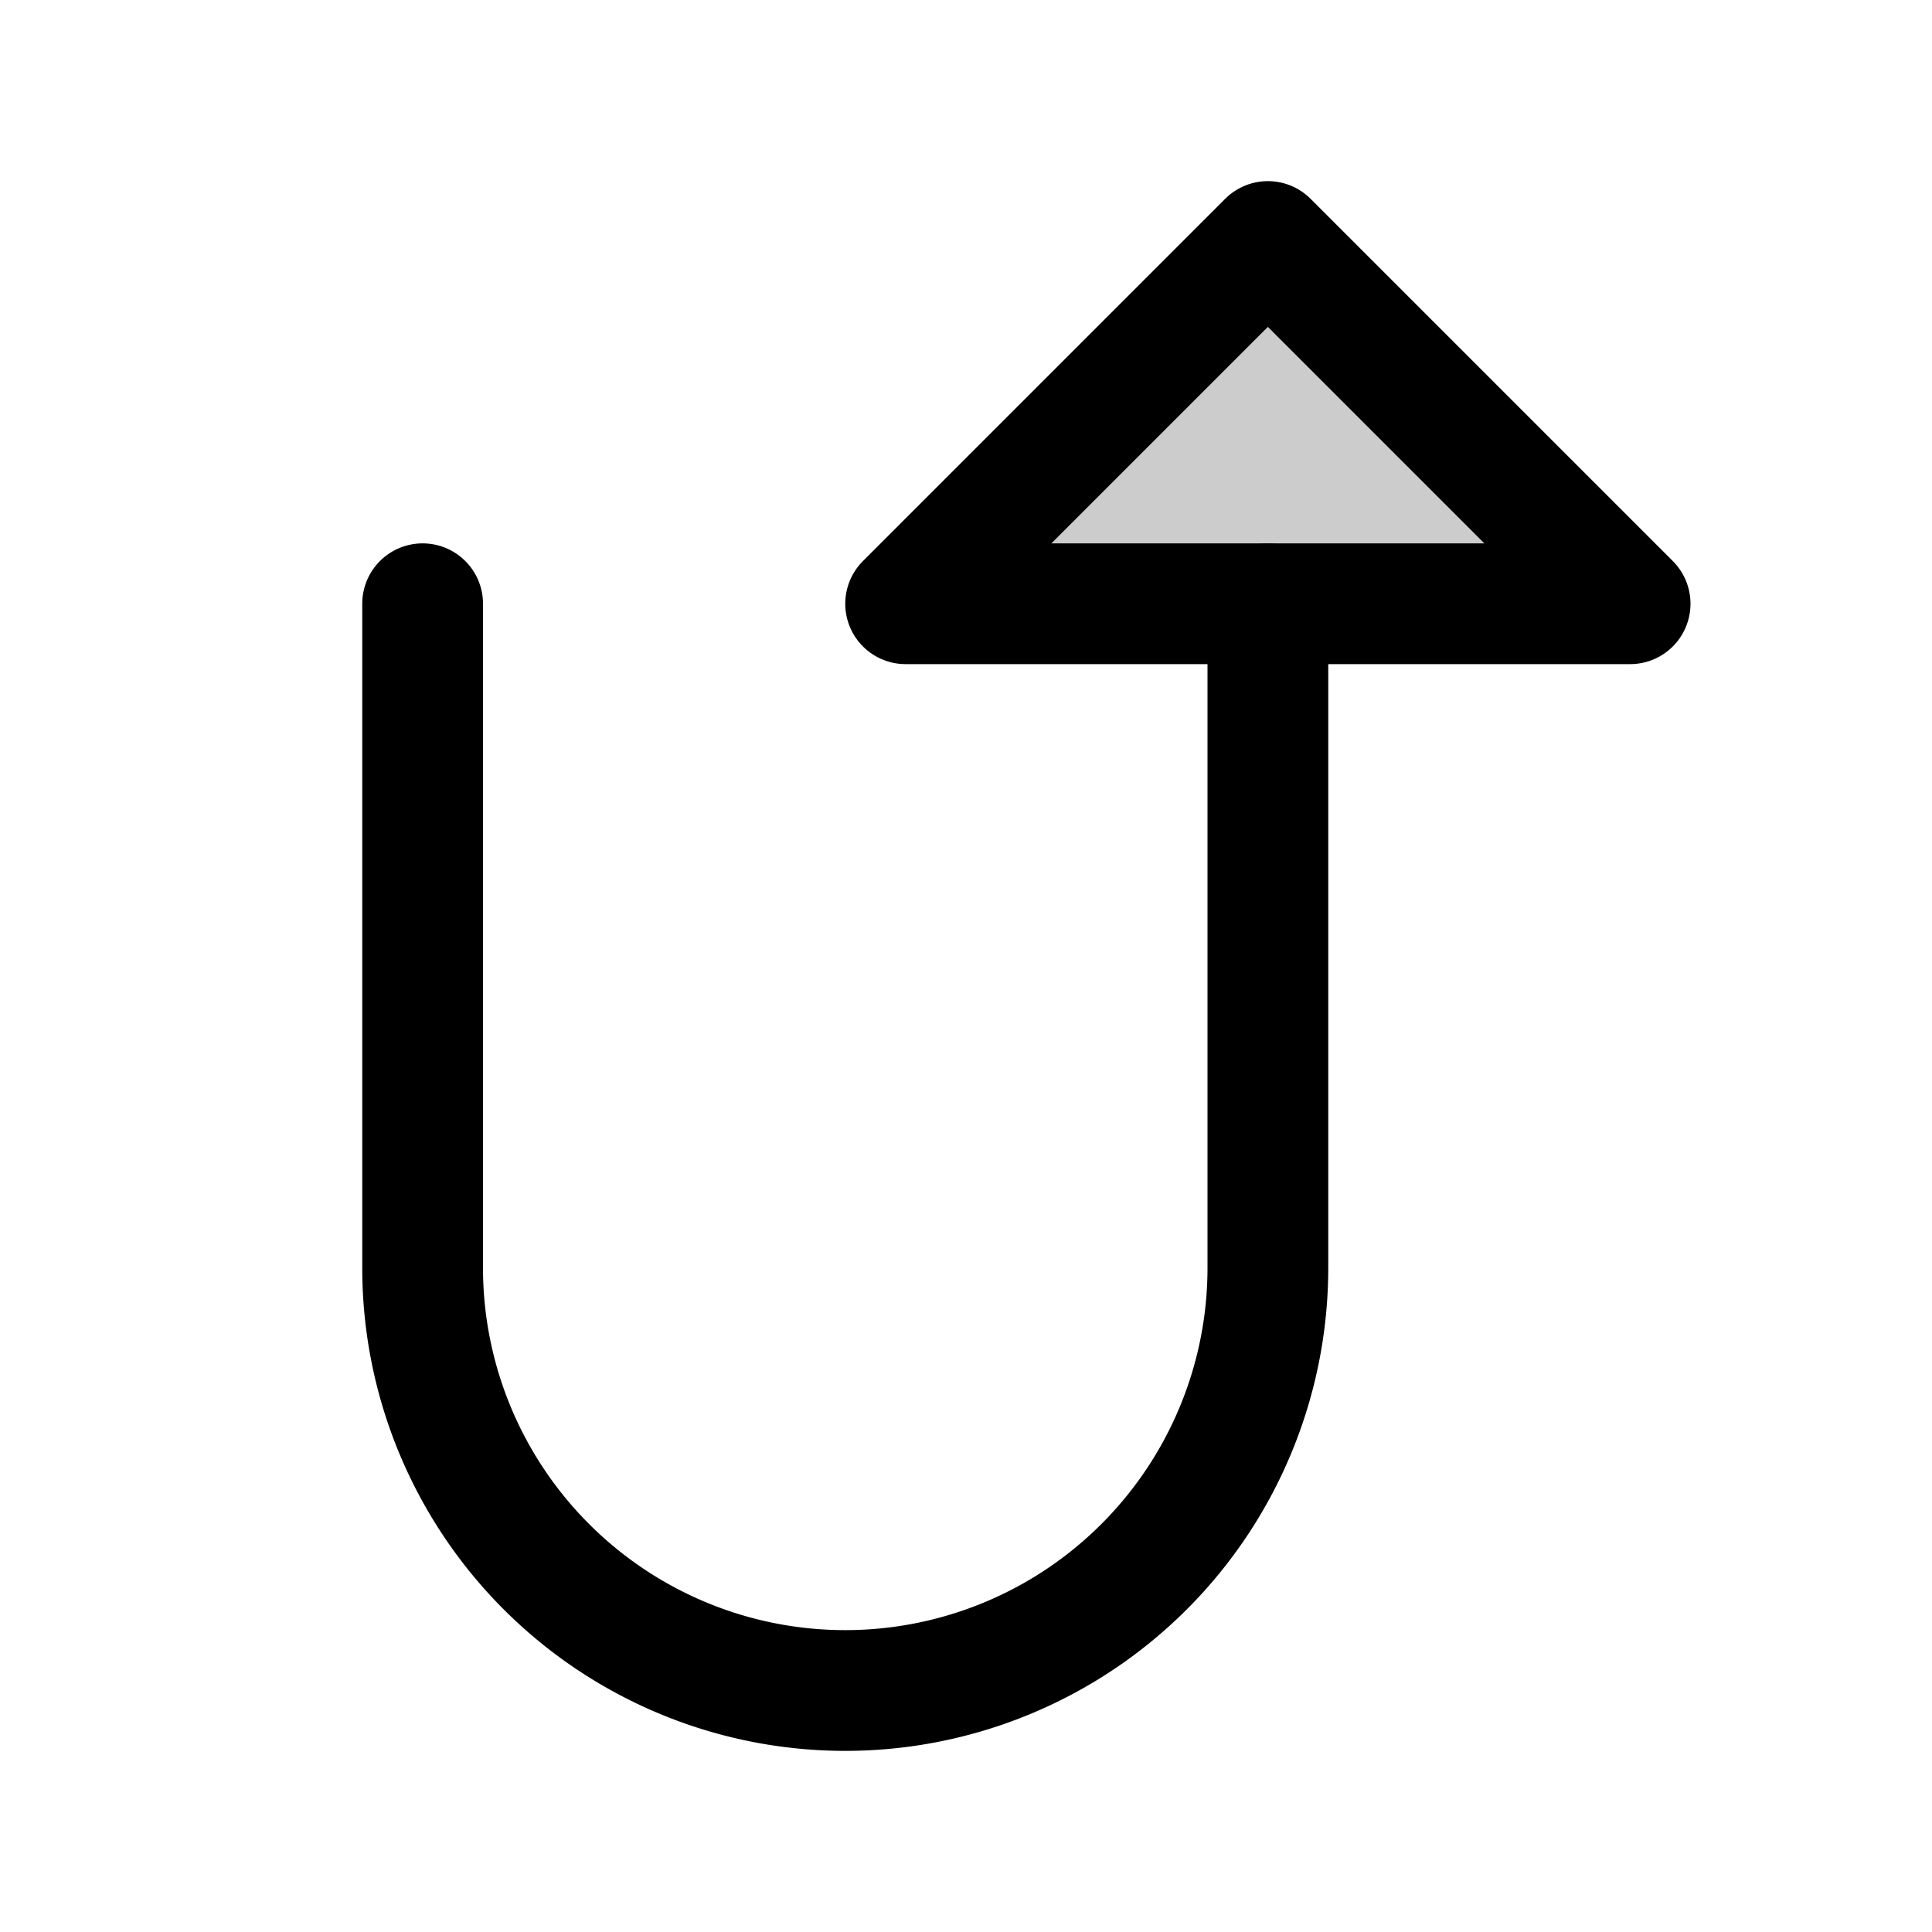 <svg xmlns="http://www.w3.org/2000/svg" viewBox="0 0 256 256"><rect width="256" height="256" fill="none"/><polygon points="120 80 168 32 216 80 120 80" opacity="0.2"/><polygon points="120 80 168 32 216 80 120 80" fill="none" stroke="currentColor" stroke-linecap="round" stroke-linejoin="round" stroke-width="16"/><path d="M56,80v88a56,56,0,0,0,56,56h0a56,56,0,0,0,56-56V80" fill="none" stroke="currentColor" stroke-linecap="round" stroke-linejoin="round" stroke-width="16"/></svg>
